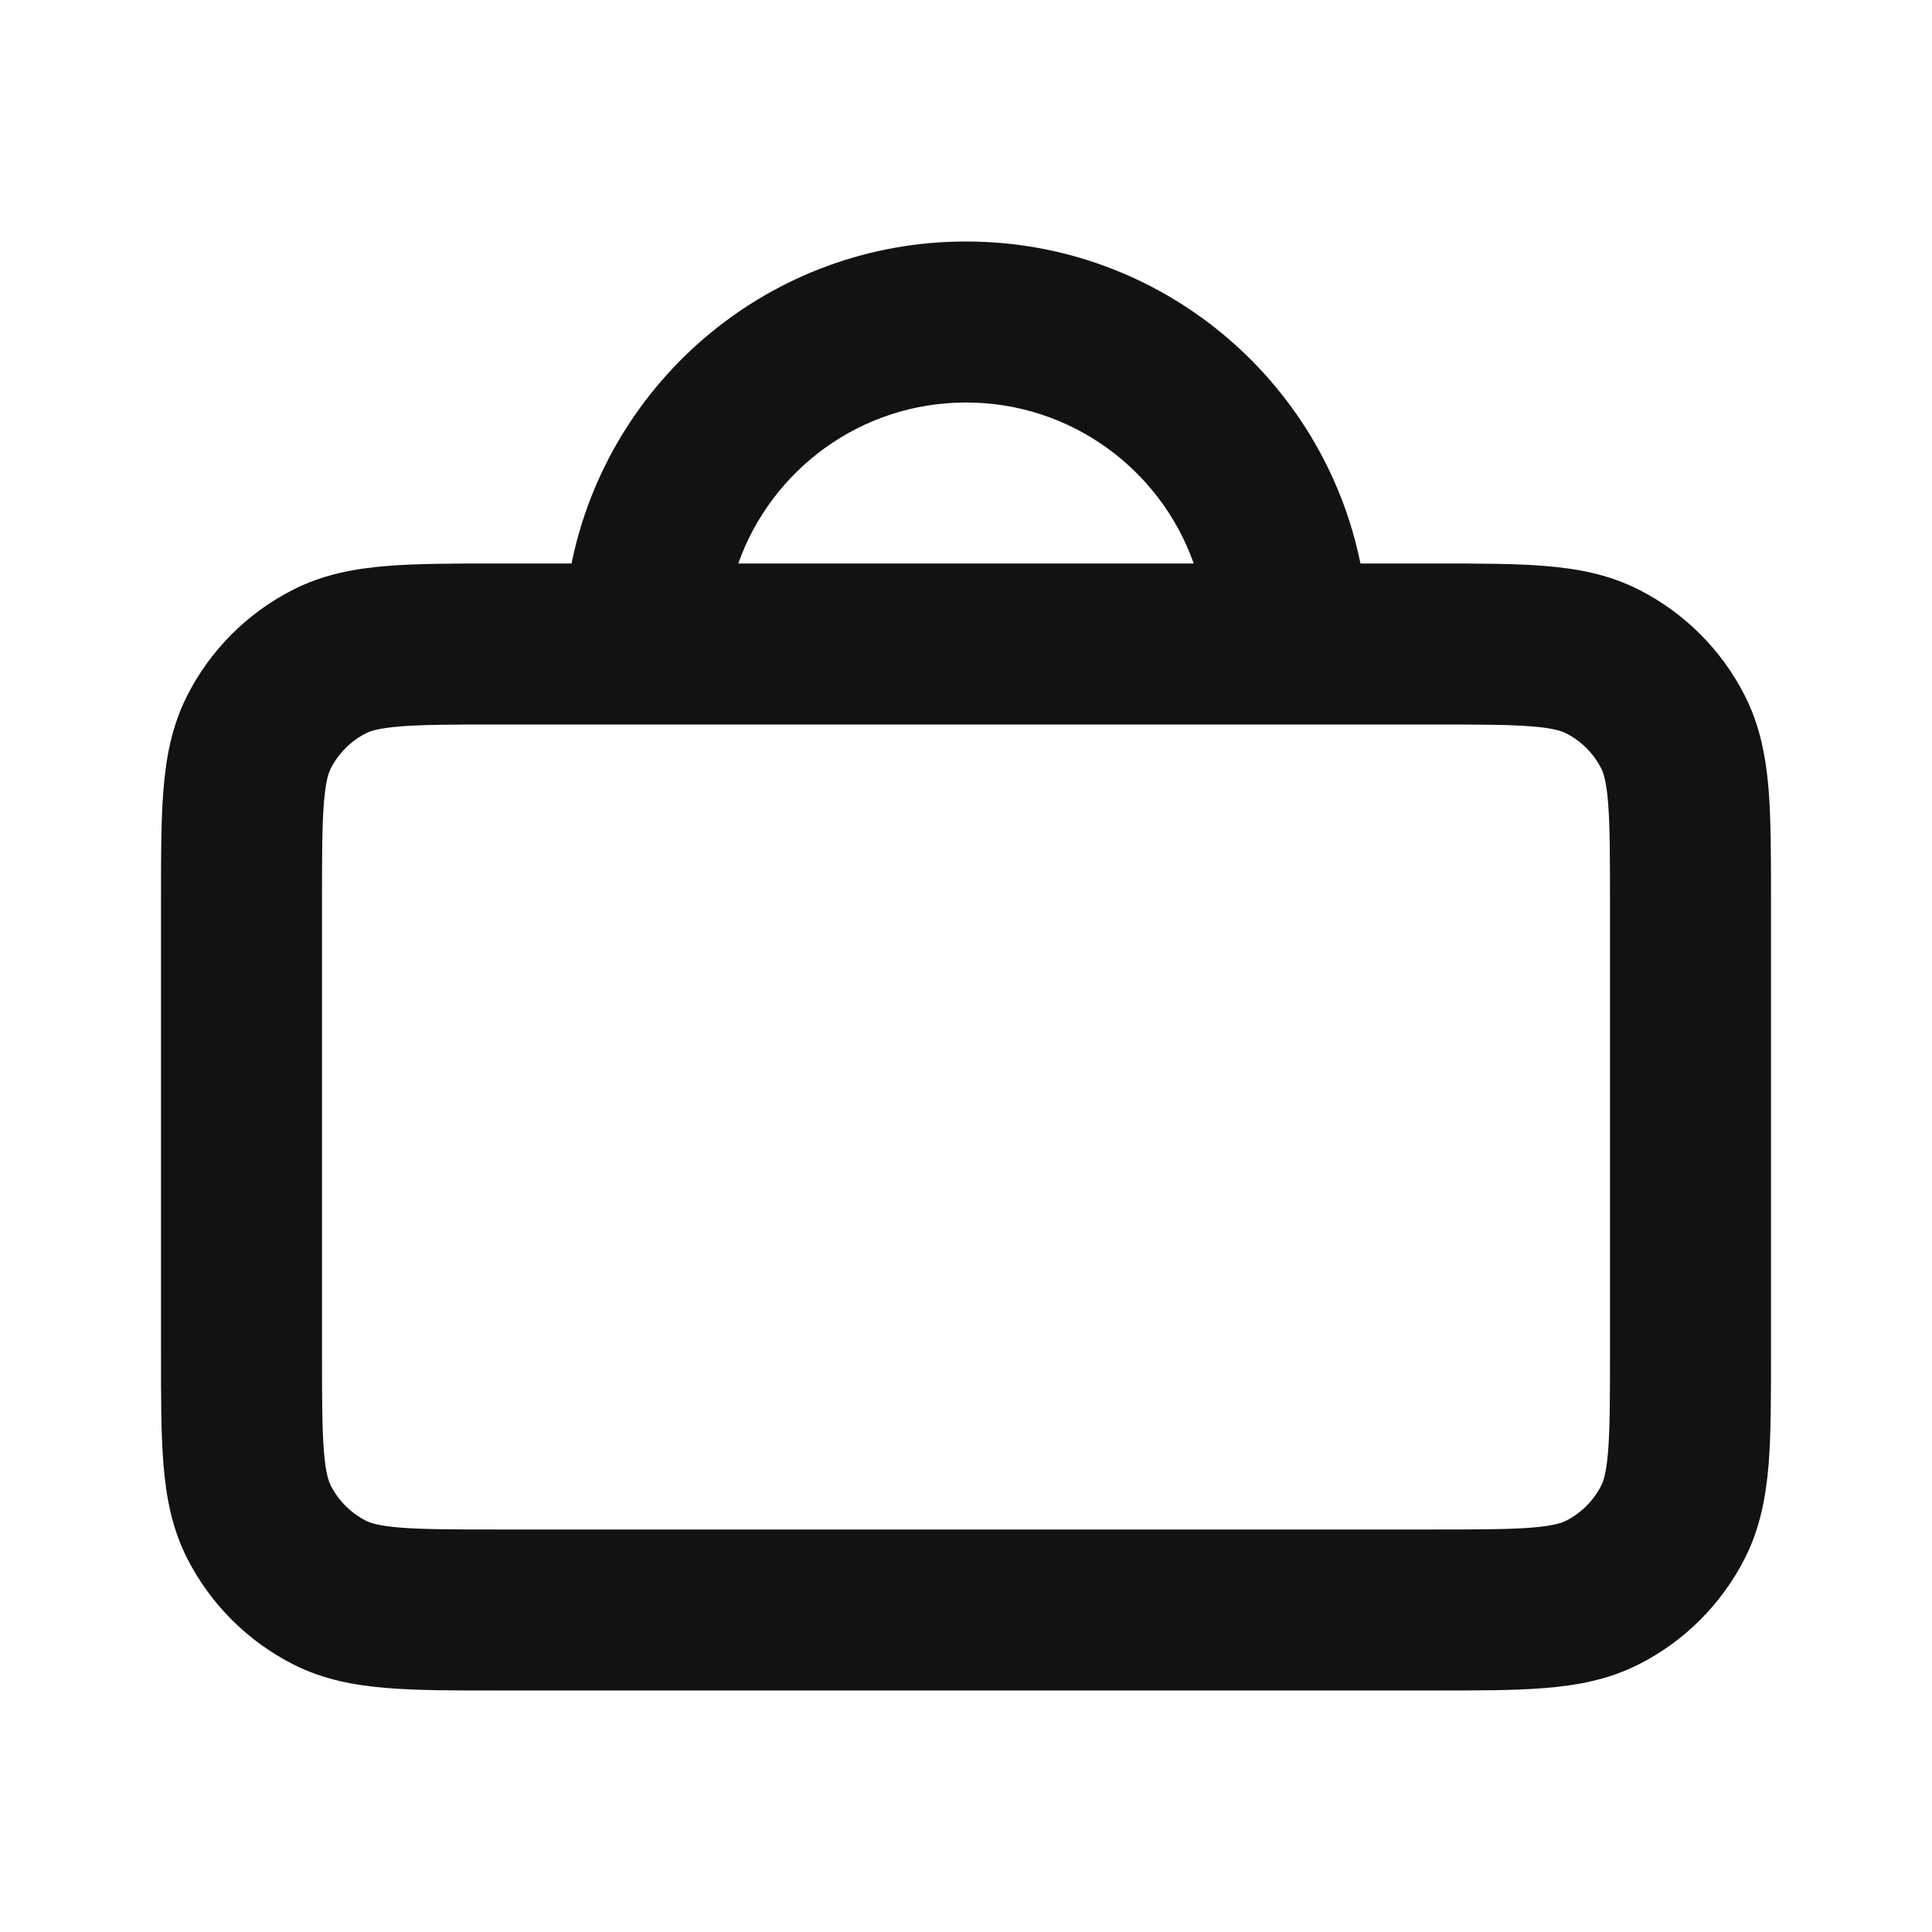<svg width="24" height="24" viewBox="0 0 24 24" fill="none" xmlns="http://www.w3.org/2000/svg">
<path fill-rule="evenodd" clip-rule="evenodd" d="M7.1 7C7.563 4.718 9.581 3 12 3C14.419 3 16.437 4.718 16.9 7L17.839 7C18.366 7 18.821 7 19.195 7.031C19.59 7.063 19.983 7.134 20.362 7.327C20.926 7.614 21.385 8.073 21.673 8.638C21.866 9.017 21.937 9.41 21.97 9.805C22 10.179 22 10.633 22 11.159V16.841C22 17.367 22 17.821 21.97 18.195C21.937 18.59 21.866 18.983 21.673 19.362C21.385 19.927 20.926 20.386 20.362 20.673C19.983 20.866 19.59 20.937 19.195 20.969C18.82 21 18.366 21 17.838 21H6.162C5.635 21 5.18 21 4.805 20.969C4.41 20.937 4.016 20.866 3.638 20.673C3.073 20.385 2.615 19.926 2.327 19.362C2.134 18.984 2.063 18.59 2.031 18.195C2 17.82 2 17.366 2 16.838V11.161C2 10.634 2 10.18 2.031 9.805C2.063 9.41 2.134 9.016 2.327 8.638C2.614 8.074 3.073 7.615 3.638 7.327C4.016 7.134 4.41 7.063 4.805 7.031C5.18 7 5.635 7 6.162 7L7.1 7ZM6.2 9C5.624 9 5.251 9.001 4.968 9.024C4.696 9.046 4.595 9.084 4.546 9.109C4.358 9.205 4.205 9.358 4.109 9.546C4.084 9.595 4.046 9.696 4.024 9.968C4.001 10.251 4 10.623 4 11.2V16.8C4 17.377 4.001 17.749 4.024 18.032C4.046 18.304 4.084 18.405 4.109 18.454C4.205 18.642 4.358 18.795 4.546 18.891C4.595 18.916 4.696 18.954 4.968 18.976C5.251 18.999 5.624 19 6.2 19H17.8C18.377 19 18.749 18.999 19.032 18.976C19.304 18.954 19.404 18.916 19.454 18.891C19.642 18.795 19.796 18.642 19.891 18.454C19.916 18.405 19.954 18.304 19.976 18.032C19.999 17.749 20 17.377 20 16.8V11.2C20 10.623 19.999 10.251 19.976 9.968C19.954 9.696 19.916 9.595 19.891 9.546C19.796 9.358 19.642 9.205 19.454 9.109C19.404 9.084 19.304 9.046 19.032 9.024C18.749 9.001 18.377 9 17.8 9H6.2ZM14.829 7H9.171C9.583 5.835 10.694 5 12 5C13.306 5 14.418 5.835 14.829 7Z" fill="#121212"/>
</svg>
